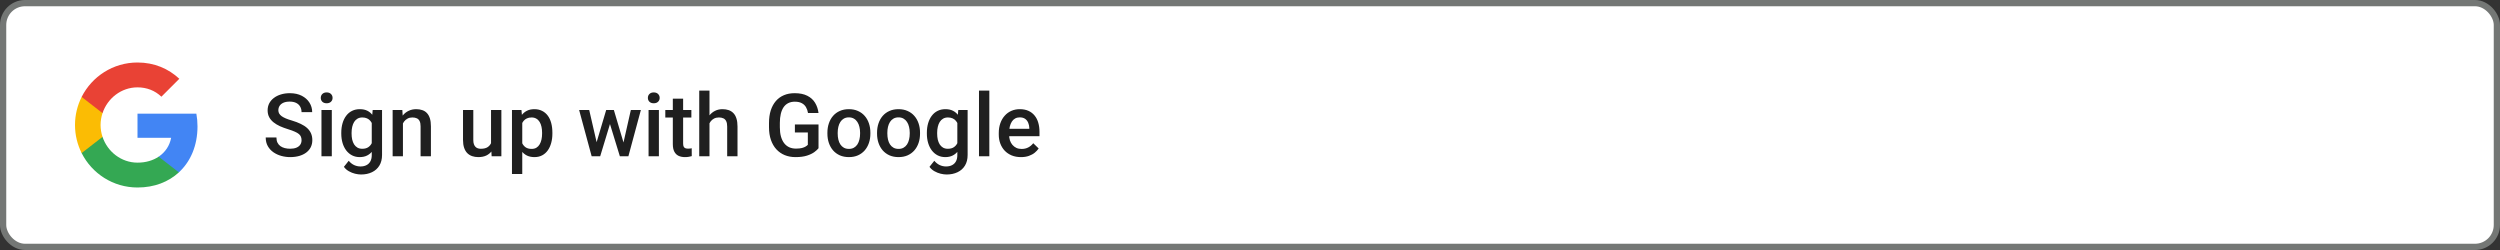<svg width="400" height="40" viewBox="0 0 400 40" fill="none" xmlns="http://www.w3.org/2000/svg">
<rect x="0" y="0" width="400" height="40" fill="#333333" stroke="none"/>
<rect x="0.5" y="0.5" width="399" height="39" rx="3.5" fill="white"/>
<g clip-path="url(#clip0_760_7149)">
<path d="M31.6 20.227C31.6 19.518 31.536 18.836 31.418 18.182H22V22.05H27.382C27.15 23.3 26.445 24.359 25.386 25.068V27.577H28.618C30.509 25.836 31.6 23.273 31.6 20.227V20.227Z" fill="#4285F4"/>
<path d="M22 30C24.7 30 26.964 29.105 28.618 27.577L25.386 25.068C24.491 25.668 23.345 26.023 22 26.023C19.395 26.023 17.191 24.264 16.404 21.9H13.064V24.491C14.709 27.759 18.091 30 22 30Z" fill="#34A853"/>
<path d="M16.404 21.9C16.204 21.3 16.091 20.659 16.091 20C16.091 19.341 16.204 18.7 16.404 18.1V15.509H13.064C12.386 16.859 12 18.386 12 20C12 21.614 12.386 23.141 13.064 24.491L16.404 21.9V21.9Z" fill="#FBBC04"/>
<path d="M22 13.977C23.468 13.977 24.786 14.482 25.823 15.473L28.691 12.604C26.959 10.991 24.695 10 22 10C18.091 10 14.709 12.241 13.064 15.509L16.404 18.1C17.191 15.736 19.395 13.977 22 13.977Z" fill="#E94235"/>
</g>
<path d="M48.248 22.436C48.248 22.231 48.216 22.049 48.152 21.89C48.093 21.73 47.986 21.584 47.831 21.452C47.676 21.32 47.457 21.192 47.175 21.069C46.897 20.942 46.541 20.812 46.108 20.68C45.634 20.534 45.197 20.372 44.796 20.194C44.399 20.012 44.053 19.802 43.757 19.565C43.461 19.324 43.23 19.048 43.066 18.738C42.902 18.424 42.82 18.061 42.82 17.651C42.82 17.246 42.905 16.877 43.073 16.544C43.246 16.211 43.49 15.924 43.805 15.683C44.124 15.437 44.5 15.247 44.933 15.115C45.366 14.979 45.844 14.91 46.368 14.91C47.106 14.91 47.742 15.047 48.275 15.32C48.813 15.594 49.226 15.961 49.513 16.421C49.804 16.881 49.95 17.389 49.95 17.945H48.248C48.248 17.617 48.177 17.328 48.036 17.077C47.899 16.822 47.69 16.621 47.407 16.476C47.129 16.33 46.776 16.257 46.348 16.257C45.942 16.257 45.605 16.318 45.336 16.441C45.067 16.564 44.867 16.731 44.734 16.94C44.602 17.15 44.536 17.387 44.536 17.651C44.536 17.838 44.579 18.009 44.666 18.164C44.753 18.314 44.885 18.456 45.062 18.588C45.24 18.715 45.464 18.836 45.732 18.95C46.001 19.064 46.318 19.174 46.683 19.278C47.234 19.442 47.715 19.625 48.125 19.825C48.535 20.021 48.877 20.244 49.15 20.495C49.424 20.746 49.629 21.031 49.766 21.35C49.902 21.664 49.971 22.022 49.971 22.423C49.971 22.842 49.886 23.22 49.718 23.558C49.549 23.89 49.308 24.175 48.993 24.412C48.683 24.645 48.31 24.825 47.872 24.952C47.439 25.075 46.956 25.137 46.423 25.137C45.944 25.137 45.473 25.073 45.008 24.945C44.547 24.818 44.128 24.624 43.75 24.364C43.372 24.1 43.071 23.772 42.848 23.38C42.624 22.983 42.513 22.521 42.513 21.992H44.228C44.228 22.316 44.283 22.591 44.393 22.819C44.507 23.047 44.664 23.234 44.864 23.38C45.065 23.521 45.297 23.626 45.562 23.694C45.83 23.763 46.117 23.797 46.423 23.797C46.824 23.797 47.159 23.74 47.428 23.626C47.701 23.512 47.906 23.352 48.043 23.148C48.18 22.942 48.248 22.705 48.248 22.436ZM53.088 17.604V25H51.434V17.604H53.088ZM51.324 15.662C51.324 15.412 51.406 15.204 51.57 15.04C51.739 14.871 51.971 14.787 52.268 14.787C52.559 14.787 52.789 14.871 52.958 15.04C53.127 15.204 53.211 15.412 53.211 15.662C53.211 15.908 53.127 16.113 52.958 16.277C52.789 16.441 52.559 16.523 52.268 16.523C51.971 16.523 51.739 16.441 51.57 16.277C51.406 16.113 51.324 15.908 51.324 15.662ZM59.63 17.604H61.127V24.795C61.127 25.46 60.986 26.025 60.703 26.49C60.421 26.955 60.026 27.308 59.52 27.55C59.015 27.796 58.429 27.919 57.764 27.919C57.481 27.919 57.167 27.878 56.82 27.796C56.478 27.714 56.146 27.582 55.822 27.399C55.503 27.222 55.237 26.987 55.023 26.695L55.795 25.725C56.059 26.039 56.351 26.269 56.67 26.415C56.989 26.561 57.324 26.634 57.675 26.634C58.053 26.634 58.374 26.563 58.639 26.422C58.908 26.285 59.115 26.082 59.261 25.814C59.407 25.545 59.48 25.216 59.48 24.829V19.278L59.63 17.604ZM54.605 21.384V21.24C54.605 20.68 54.674 20.169 54.81 19.709C54.947 19.244 55.143 18.845 55.398 18.513C55.654 18.175 55.964 17.918 56.328 17.74C56.693 17.558 57.105 17.467 57.565 17.467C58.044 17.467 58.452 17.553 58.789 17.727C59.131 17.9 59.416 18.148 59.644 18.472C59.871 18.791 60.049 19.174 60.177 19.62C60.309 20.062 60.407 20.554 60.471 21.097V21.555C60.411 22.083 60.311 22.566 60.17 23.004C60.029 23.441 59.842 23.82 59.609 24.139C59.377 24.458 59.09 24.704 58.748 24.877C58.411 25.05 58.012 25.137 57.552 25.137C57.101 25.137 56.693 25.043 56.328 24.856C55.968 24.67 55.658 24.408 55.398 24.07C55.143 23.733 54.947 23.337 54.81 22.881C54.674 22.421 54.605 21.922 54.605 21.384ZM56.253 21.24V21.384C56.253 21.721 56.285 22.035 56.349 22.327C56.417 22.619 56.52 22.876 56.656 23.1C56.797 23.318 56.975 23.491 57.19 23.619C57.408 23.742 57.666 23.804 57.962 23.804C58.349 23.804 58.666 23.722 58.912 23.558C59.163 23.394 59.354 23.172 59.486 22.895C59.623 22.612 59.719 22.297 59.773 21.951V20.714C59.746 20.445 59.689 20.194 59.602 19.962C59.52 19.73 59.409 19.527 59.268 19.354C59.126 19.176 58.949 19.039 58.734 18.943C58.52 18.843 58.267 18.793 57.976 18.793C57.679 18.793 57.422 18.857 57.203 18.984C56.984 19.112 56.804 19.287 56.663 19.511C56.526 19.734 56.424 19.994 56.355 20.29C56.287 20.586 56.253 20.903 56.253 21.24ZM64.47 19.183V25H62.822V17.604H64.374L64.47 19.183ZM64.176 21.028L63.643 21.021C63.647 20.497 63.72 20.017 63.861 19.579C64.007 19.142 64.208 18.766 64.463 18.451C64.723 18.137 65.033 17.895 65.393 17.727C65.753 17.553 66.154 17.467 66.596 17.467C66.951 17.467 67.272 17.517 67.56 17.617C67.851 17.713 68.1 17.87 68.305 18.089C68.514 18.308 68.674 18.592 68.783 18.943C68.893 19.29 68.947 19.716 68.947 20.222V25H67.293V20.215C67.293 19.859 67.241 19.579 67.136 19.374C67.035 19.164 66.887 19.016 66.691 18.93C66.5 18.838 66.261 18.793 65.974 18.793C65.691 18.793 65.438 18.852 65.215 18.971C64.992 19.089 64.802 19.251 64.647 19.456C64.497 19.661 64.381 19.898 64.299 20.167C64.217 20.436 64.176 20.723 64.176 21.028ZM78.565 23.257V17.604H80.22V25H78.661L78.565 23.257ZM78.798 21.719L79.352 21.705C79.352 22.202 79.297 22.66 79.188 23.079C79.078 23.494 78.909 23.856 78.682 24.166C78.454 24.471 78.162 24.711 77.807 24.884C77.451 25.052 77.025 25.137 76.528 25.137C76.168 25.137 75.838 25.084 75.537 24.98C75.236 24.875 74.977 24.713 74.758 24.494C74.544 24.275 74.377 23.991 74.259 23.64C74.14 23.289 74.081 22.869 74.081 22.382V17.604H75.728V22.395C75.728 22.664 75.76 22.89 75.824 23.072C75.888 23.25 75.975 23.394 76.084 23.503C76.193 23.612 76.321 23.69 76.467 23.735C76.613 23.781 76.768 23.804 76.932 23.804C77.401 23.804 77.77 23.713 78.039 23.53C78.312 23.343 78.506 23.093 78.62 22.778C78.739 22.464 78.798 22.111 78.798 21.719ZM83.562 19.025V27.844H81.915V17.604H83.433L83.562 19.025ZM88.382 21.233V21.377C88.382 21.915 88.318 22.414 88.19 22.874C88.067 23.33 87.883 23.729 87.637 24.07C87.395 24.408 87.097 24.67 86.741 24.856C86.386 25.043 85.976 25.137 85.511 25.137C85.05 25.137 84.647 25.052 84.301 24.884C83.959 24.711 83.67 24.467 83.433 24.152C83.196 23.838 83.004 23.469 82.858 23.045C82.717 22.616 82.617 22.147 82.558 21.637V21.083C82.617 20.541 82.717 20.049 82.858 19.606C83.004 19.164 83.196 18.784 83.433 18.465C83.67 18.146 83.959 17.9 84.301 17.727C84.643 17.553 85.041 17.467 85.497 17.467C85.962 17.467 86.374 17.558 86.734 17.74C87.094 17.918 87.397 18.173 87.644 18.506C87.89 18.834 88.074 19.23 88.197 19.695C88.32 20.156 88.382 20.668 88.382 21.233ZM86.734 21.377V21.233C86.734 20.892 86.703 20.575 86.639 20.283C86.575 19.987 86.475 19.727 86.338 19.504C86.201 19.281 86.026 19.107 85.811 18.984C85.602 18.857 85.349 18.793 85.053 18.793C84.761 18.793 84.51 18.843 84.301 18.943C84.091 19.039 83.916 19.174 83.774 19.347C83.633 19.52 83.524 19.723 83.446 19.955C83.369 20.183 83.314 20.431 83.282 20.7V22.026C83.337 22.355 83.43 22.655 83.562 22.929C83.695 23.202 83.882 23.421 84.123 23.585C84.369 23.744 84.684 23.824 85.066 23.824C85.363 23.824 85.616 23.76 85.825 23.633C86.035 23.505 86.206 23.33 86.338 23.106C86.475 22.879 86.575 22.616 86.639 22.32C86.703 22.024 86.734 21.71 86.734 21.377ZM95.279 23.359L96.988 17.604H98.041L97.754 19.326L96.031 25H95.088L95.279 23.359ZM94.274 17.604L95.607 23.387L95.717 25H94.664L92.661 17.604H94.274ZM99.641 23.318L100.933 17.604H102.539L100.543 25H99.49L99.641 23.318ZM98.219 17.604L99.907 23.291L100.119 25H99.176L97.433 19.319L97.145 17.604H98.219ZM105.424 17.604V25H103.77V17.604H105.424ZM103.66 15.662C103.66 15.412 103.742 15.204 103.906 15.04C104.075 14.871 104.307 14.787 104.604 14.787C104.895 14.787 105.125 14.871 105.294 15.04C105.463 15.204 105.547 15.412 105.547 15.662C105.547 15.908 105.463 16.113 105.294 16.277C105.125 16.441 104.895 16.523 104.604 16.523C104.307 16.523 104.075 16.441 103.906 16.277C103.742 16.113 103.66 15.908 103.66 15.662ZM110.619 17.604V18.807H106.449V17.604H110.619ZM107.652 15.792H109.3V22.956C109.3 23.184 109.332 23.359 109.396 23.482C109.464 23.601 109.557 23.681 109.676 23.722C109.794 23.763 109.933 23.783 110.093 23.783C110.207 23.783 110.316 23.776 110.421 23.763C110.526 23.749 110.61 23.735 110.674 23.722L110.681 24.98C110.544 25.02 110.384 25.057 110.202 25.089C110.024 25.121 109.819 25.137 109.587 25.137C109.209 25.137 108.874 25.071 108.582 24.939C108.29 24.802 108.062 24.581 107.898 24.275C107.734 23.97 107.652 23.564 107.652 23.059V15.792ZM113.518 14.5V25H111.877V14.5H113.518ZM113.23 21.028L112.697 21.021C112.702 20.511 112.772 20.039 112.909 19.606C113.05 19.174 113.246 18.797 113.497 18.479C113.752 18.155 114.058 17.907 114.413 17.733C114.769 17.556 115.163 17.467 115.596 17.467C115.96 17.467 116.288 17.517 116.58 17.617C116.876 17.717 117.132 17.879 117.346 18.102C117.56 18.321 117.722 18.608 117.831 18.964C117.945 19.315 118.002 19.743 118.002 20.249V25H116.348V20.235C116.348 19.88 116.295 19.597 116.19 19.388C116.09 19.178 115.942 19.028 115.746 18.936C115.55 18.841 115.311 18.793 115.028 18.793C114.732 18.793 114.47 18.852 114.242 18.971C114.019 19.089 113.832 19.251 113.682 19.456C113.531 19.661 113.417 19.898 113.34 20.167C113.267 20.436 113.23 20.723 113.23 21.028ZM130.963 19.914V23.715C130.822 23.902 130.601 24.107 130.3 24.33C130.004 24.549 129.609 24.738 129.117 24.898C128.625 25.057 128.012 25.137 127.278 25.137C126.654 25.137 126.082 25.032 125.562 24.822C125.043 24.608 124.594 24.296 124.216 23.886C123.842 23.476 123.553 22.977 123.348 22.389C123.143 21.796 123.04 21.122 123.04 20.365V19.675C123.04 18.923 123.133 18.253 123.32 17.665C123.512 17.073 123.785 16.571 124.141 16.161C124.496 15.751 124.924 15.441 125.426 15.231C125.932 15.017 126.504 14.91 127.142 14.91C127.957 14.91 128.632 15.047 129.165 15.32C129.703 15.589 130.118 15.963 130.409 16.441C130.701 16.92 130.885 17.467 130.963 18.082H129.281C129.227 17.736 129.119 17.426 128.96 17.152C128.805 16.879 128.582 16.665 128.29 16.51C128.003 16.35 127.629 16.27 127.169 16.27C126.772 16.27 126.424 16.346 126.123 16.496C125.822 16.646 125.572 16.867 125.371 17.159C125.175 17.451 125.027 17.806 124.927 18.226C124.826 18.645 124.776 19.123 124.776 19.661V20.365C124.776 20.912 124.833 21.398 124.947 21.821C125.066 22.245 125.234 22.603 125.453 22.895C125.676 23.186 125.948 23.407 126.267 23.558C126.586 23.703 126.946 23.776 127.347 23.776C127.739 23.776 128.06 23.744 128.311 23.681C128.561 23.612 128.759 23.533 128.905 23.441C129.056 23.346 129.172 23.255 129.254 23.168V21.192H127.183V19.914H130.963ZM132.385 21.384V21.227C132.385 20.693 132.462 20.199 132.617 19.743C132.772 19.283 132.995 18.884 133.287 18.547C133.583 18.205 133.943 17.941 134.367 17.754C134.796 17.562 135.279 17.467 135.816 17.467C136.359 17.467 136.842 17.562 137.266 17.754C137.694 17.941 138.056 18.205 138.353 18.547C138.649 18.884 138.874 19.283 139.029 19.743C139.184 20.199 139.262 20.693 139.262 21.227V21.384C139.262 21.917 139.184 22.412 139.029 22.867C138.874 23.323 138.649 23.722 138.353 24.064C138.056 24.401 137.696 24.665 137.272 24.856C136.849 25.043 136.368 25.137 135.83 25.137C135.288 25.137 134.802 25.043 134.374 24.856C133.95 24.665 133.59 24.401 133.294 24.064C132.998 23.722 132.772 23.323 132.617 22.867C132.462 22.412 132.385 21.917 132.385 21.384ZM134.032 21.227V21.384C134.032 21.716 134.066 22.031 134.135 22.327C134.203 22.623 134.31 22.883 134.456 23.106C134.602 23.33 134.789 23.505 135.017 23.633C135.244 23.76 135.516 23.824 135.83 23.824C136.135 23.824 136.4 23.76 136.623 23.633C136.851 23.505 137.038 23.33 137.184 23.106C137.329 22.883 137.437 22.623 137.505 22.327C137.578 22.031 137.614 21.716 137.614 21.384V21.227C137.614 20.898 137.578 20.588 137.505 20.297C137.437 20.001 137.327 19.739 137.177 19.511C137.031 19.283 136.844 19.105 136.616 18.977C136.393 18.845 136.126 18.779 135.816 18.779C135.507 18.779 135.238 18.845 135.01 18.977C134.786 19.105 134.602 19.283 134.456 19.511C134.31 19.739 134.203 20.001 134.135 20.297C134.066 20.588 134.032 20.898 134.032 21.227ZM140.328 21.384V21.227C140.328 20.693 140.406 20.199 140.561 19.743C140.715 19.283 140.939 18.884 141.23 18.547C141.527 18.205 141.887 17.941 142.311 17.754C142.739 17.562 143.222 17.467 143.76 17.467C144.302 17.467 144.785 17.562 145.209 17.754C145.637 17.941 146 18.205 146.296 18.547C146.592 18.884 146.818 19.283 146.973 19.743C147.128 20.199 147.205 20.693 147.205 21.227V21.384C147.205 21.917 147.128 22.412 146.973 22.867C146.818 23.323 146.592 23.722 146.296 24.064C146 24.401 145.64 24.665 145.216 24.856C144.792 25.043 144.311 25.137 143.773 25.137C143.231 25.137 142.746 25.043 142.317 24.856C141.894 24.665 141.534 24.401 141.237 24.064C140.941 23.722 140.715 23.323 140.561 22.867C140.406 22.412 140.328 21.917 140.328 21.384ZM141.976 21.227V21.384C141.976 21.716 142.01 22.031 142.078 22.327C142.146 22.623 142.254 22.883 142.399 23.106C142.545 23.33 142.732 23.505 142.96 23.633C143.188 23.76 143.459 23.824 143.773 23.824C144.079 23.824 144.343 23.76 144.566 23.633C144.794 23.505 144.981 23.33 145.127 23.106C145.273 22.883 145.38 22.623 145.448 22.327C145.521 22.031 145.558 21.716 145.558 21.384V21.227C145.558 20.898 145.521 20.588 145.448 20.297C145.38 20.001 145.271 19.739 145.12 19.511C144.974 19.283 144.787 19.105 144.56 18.977C144.336 18.845 144.07 18.779 143.76 18.779C143.45 18.779 143.181 18.845 142.953 18.977C142.73 19.105 142.545 19.283 142.399 19.511C142.254 19.739 142.146 20.001 142.078 20.297C142.01 20.588 141.976 20.898 141.976 21.227ZM153.323 17.604H154.82V24.795C154.82 25.46 154.679 26.025 154.396 26.49C154.114 26.955 153.72 27.308 153.214 27.55C152.708 27.796 152.122 27.919 151.457 27.919C151.174 27.919 150.86 27.878 150.514 27.796C150.172 27.714 149.839 27.582 149.516 27.399C149.197 27.222 148.93 26.987 148.716 26.695L149.488 25.725C149.753 26.039 150.044 26.269 150.363 26.415C150.682 26.561 151.017 26.634 151.368 26.634C151.746 26.634 152.068 26.563 152.332 26.422C152.601 26.285 152.808 26.082 152.954 25.814C153.1 25.545 153.173 25.216 153.173 24.829V19.278L153.323 17.604ZM148.299 21.384V21.24C148.299 20.68 148.367 20.169 148.504 19.709C148.641 19.244 148.837 18.845 149.092 18.513C149.347 18.175 149.657 17.918 150.021 17.74C150.386 17.558 150.799 17.467 151.259 17.467C151.737 17.467 152.145 17.553 152.482 17.727C152.824 17.9 153.109 18.148 153.337 18.472C153.565 18.791 153.743 19.174 153.87 19.62C154.002 20.062 154.1 20.554 154.164 21.097V21.555C154.105 22.083 154.005 22.566 153.863 23.004C153.722 23.441 153.535 23.82 153.303 24.139C153.07 24.458 152.783 24.704 152.441 24.877C152.104 25.05 151.705 25.137 151.245 25.137C150.794 25.137 150.386 25.043 150.021 24.856C149.661 24.67 149.352 24.408 149.092 24.07C148.837 23.733 148.641 23.337 148.504 22.881C148.367 22.421 148.299 21.922 148.299 21.384ZM149.946 21.24V21.384C149.946 21.721 149.978 22.035 150.042 22.327C150.11 22.619 150.213 22.876 150.35 23.1C150.491 23.318 150.669 23.491 150.883 23.619C151.102 23.742 151.359 23.804 151.655 23.804C152.043 23.804 152.359 23.722 152.605 23.558C152.856 23.394 153.048 23.172 153.18 22.895C153.316 22.612 153.412 22.297 153.467 21.951V20.714C153.439 20.445 153.382 20.194 153.296 19.962C153.214 19.73 153.102 19.527 152.961 19.354C152.82 19.176 152.642 19.039 152.428 18.943C152.214 18.843 151.961 18.793 151.669 18.793C151.373 18.793 151.115 18.857 150.896 18.984C150.678 19.112 150.498 19.287 150.356 19.511C150.22 19.734 150.117 19.994 150.049 20.29C149.98 20.586 149.946 20.903 149.946 21.24ZM158.293 14.5V25H156.639V14.5H158.293ZM163.358 25.137C162.812 25.137 162.317 25.048 161.875 24.87C161.438 24.688 161.064 24.435 160.754 24.111C160.449 23.788 160.214 23.407 160.05 22.97C159.886 22.532 159.804 22.061 159.804 21.555V21.281C159.804 20.703 159.888 20.178 160.057 19.709C160.225 19.24 160.46 18.838 160.761 18.506C161.062 18.169 161.417 17.911 161.827 17.733C162.237 17.556 162.682 17.467 163.16 17.467C163.689 17.467 164.151 17.556 164.548 17.733C164.944 17.911 165.272 18.162 165.532 18.485C165.797 18.804 165.993 19.185 166.12 19.627C166.252 20.069 166.318 20.557 166.318 21.09V21.794H160.604V20.611H164.691V20.481C164.682 20.185 164.623 19.907 164.514 19.648C164.409 19.388 164.247 19.178 164.028 19.019C163.81 18.859 163.518 18.779 163.153 18.779C162.88 18.779 162.636 18.838 162.422 18.957C162.212 19.071 162.037 19.237 161.896 19.456C161.754 19.675 161.645 19.939 161.567 20.249C161.494 20.554 161.458 20.898 161.458 21.281V21.555C161.458 21.878 161.501 22.179 161.588 22.457C161.679 22.73 161.811 22.97 161.984 23.175C162.158 23.38 162.367 23.542 162.613 23.66C162.859 23.774 163.14 23.831 163.454 23.831C163.851 23.831 164.204 23.751 164.514 23.592C164.824 23.432 165.092 23.207 165.32 22.915L166.188 23.756C166.029 23.988 165.822 24.212 165.566 24.426C165.311 24.635 164.999 24.806 164.63 24.939C164.265 25.071 163.841 25.137 163.358 25.137Z" fill="#1F1F1F"/>
<rect x="0.5" y="0.5" width="399" height="39" rx="3.5" stroke="#747775"/>
<defs>
<clipPath id="clip0_760_7149">
<rect width="20" height="20" fill="white" transform="translate(12 10)"/>
</clipPath>
</defs>
</svg>
